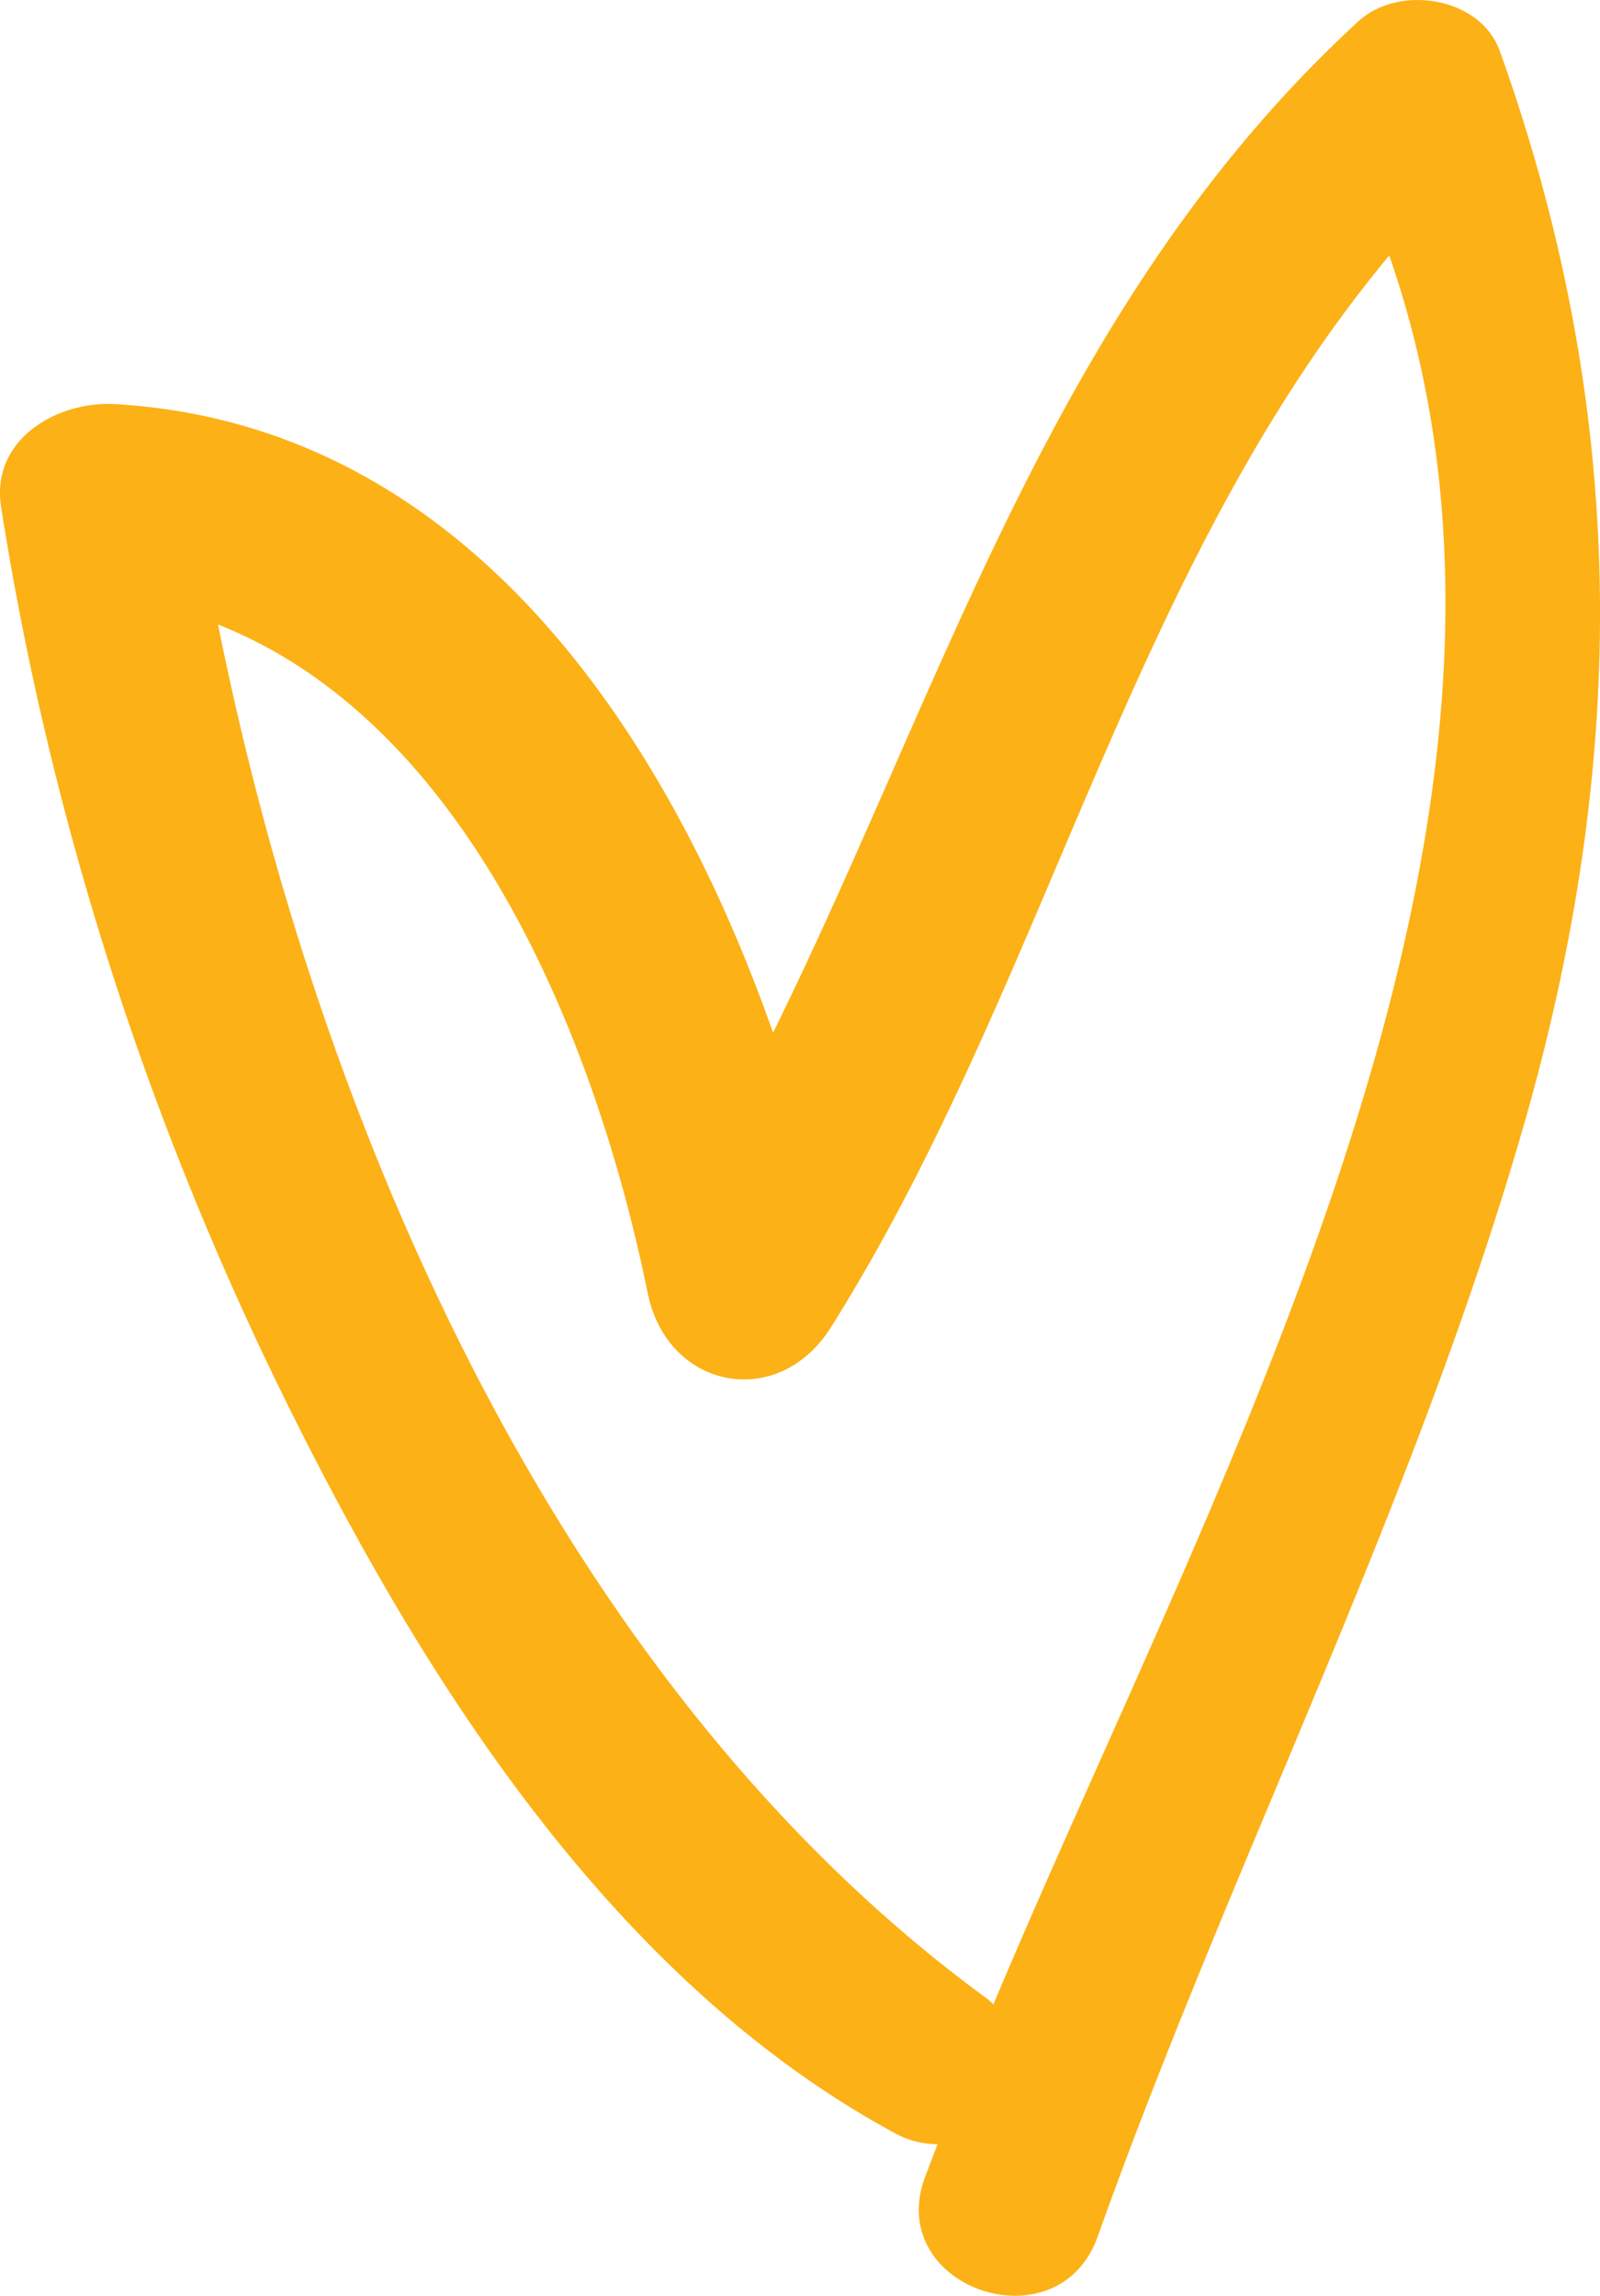 <svg xmlns="http://www.w3.org/2000/svg" width="753" height="1080" viewBox="-0.025 0.009 753.005 1079.982" style=""><g><title>hdrawn74_330238218</title><path d="M705.9 24.2C696.7-1.7 658.2-7.4 639.3 10 496.5 141.3 445.7 319.7 363.8 485.8 312.7 340.7 216.3 199.5 54 190.1 27.2 188.6-4.5 206.4.5 238.5 23.3 384 68.7 525.6 133.8 657.7s154.5 273.9 287.3 345.8a41.8 41.8 0 0 0 20.1 5.2l-6 15.8c-18.9 51.9 62.8 79.8 81.4 27.6C579.1 877 664.5 710.7 716.4 531.8c50.4-173.9 50.4-337.2-10.5-507.6zM467.5 942.9a31.1 31.1 0 0 0-3.3-2.9C266 795.1 150.9 534.2 102.6 293.8 220.7 340.5 280.7 490 304.8 608.3c9.2 45.3 61.4 55.7 86.3 16 101.5-161.5 140.2-357 262.7-504.1 92.7 266.2-79.8 569.6-186.3 822.7z" fill="#fcb116" data-name="Layer 2"></path></g></svg>